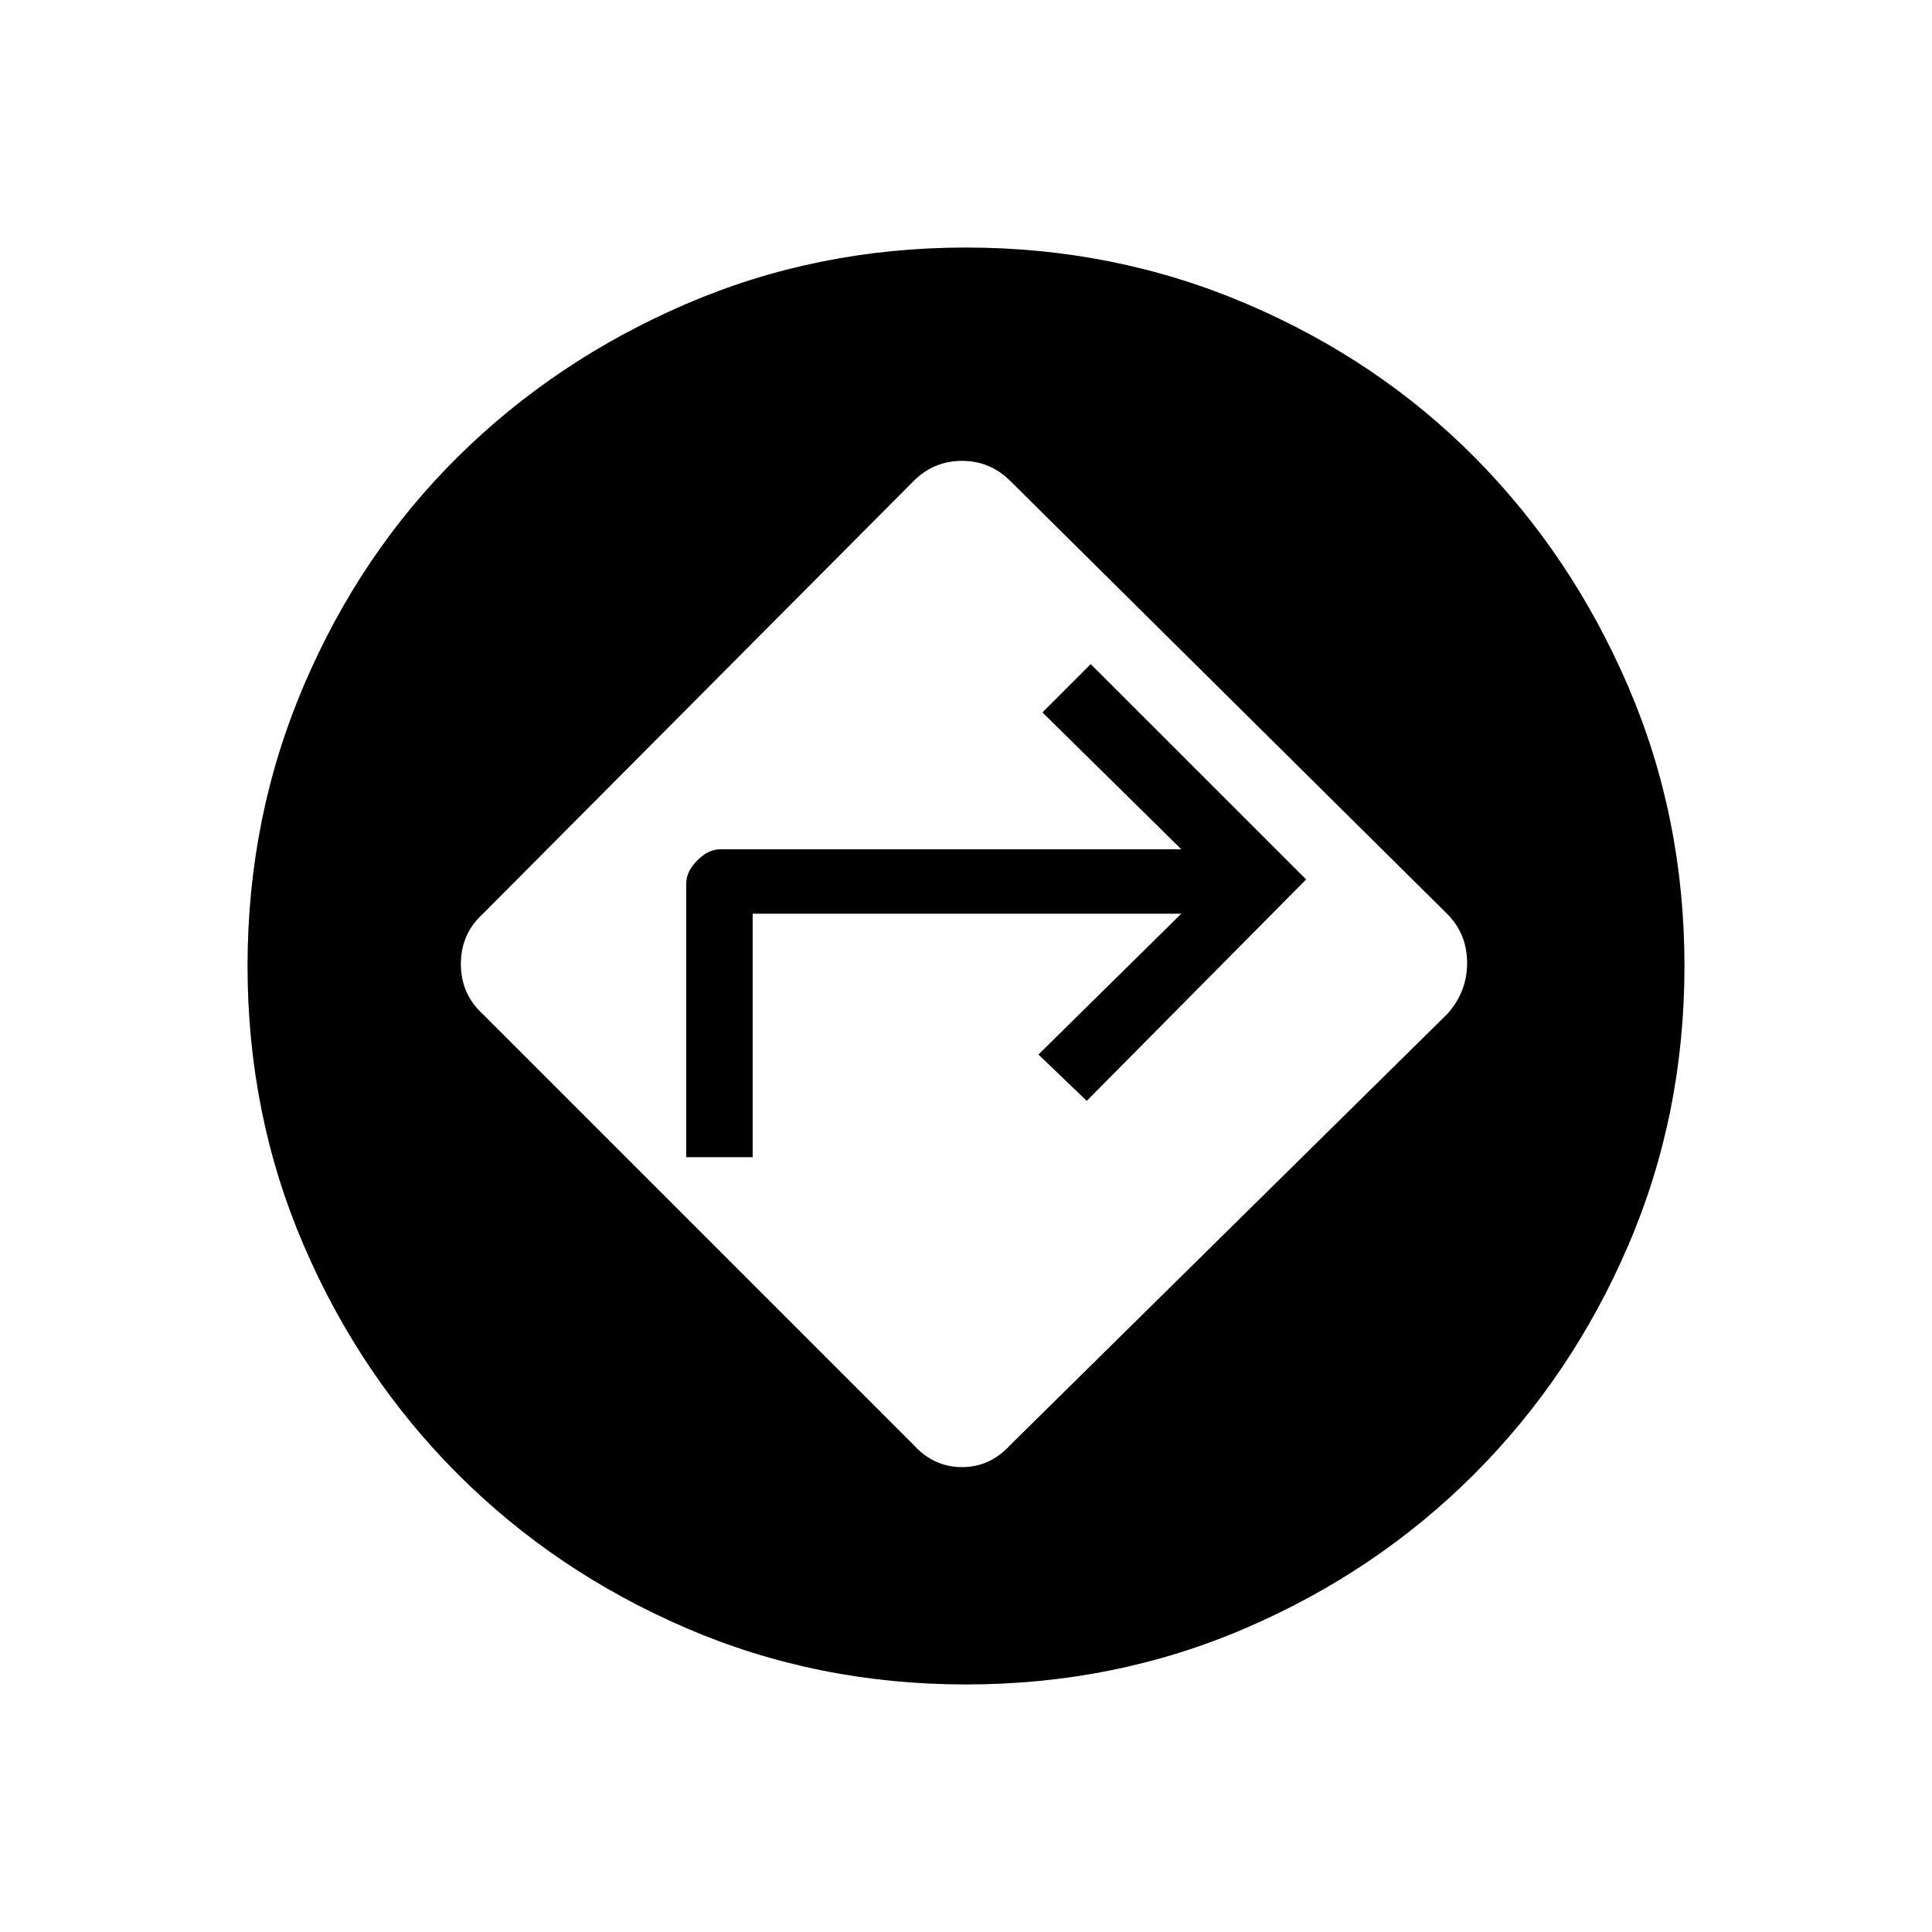 <svg xmlns="http://www.w3.org/2000/svg" height="40" width="40"><path d="M18.917 29.917q.416.458 1 .458.583 0 1-.458L29.958 21q.417-.458.417-1.062 0-.605-.417-1.021l-9.041-8.959q-.417-.416-1-.416-.584 0-1 .416L10 18.917q-.458.416-.458 1.041T10 21Zm-4.709-5.959v-5.666q0-.25.23-.48.229-.229.479-.229h9.541l-2.875-2.833 1-1 4.459 4.458-4.542 4.584-1-.959 2.958-2.916h-8.875v5.041ZM20 34.875q-3.083 0-5.792-1.167-2.708-1.166-4.729-3.187t-3.187-4.729Q5.125 23.083 5.125 20q0-3.083 1.167-5.812 1.166-2.73 3.187-4.73 2.021-2 4.729-3.166Q16.917 5.125 20 5.125q3.083 0 5.812 1.167 2.73 1.166 4.73 3.187 2 2.021 3.166 4.729 1.167 2.709 1.167 5.792 0 3.083-1.167 5.792-1.166 2.708-3.187 4.729t-4.729 3.187Q23.083 34.875 20 34.875Z"/></svg>